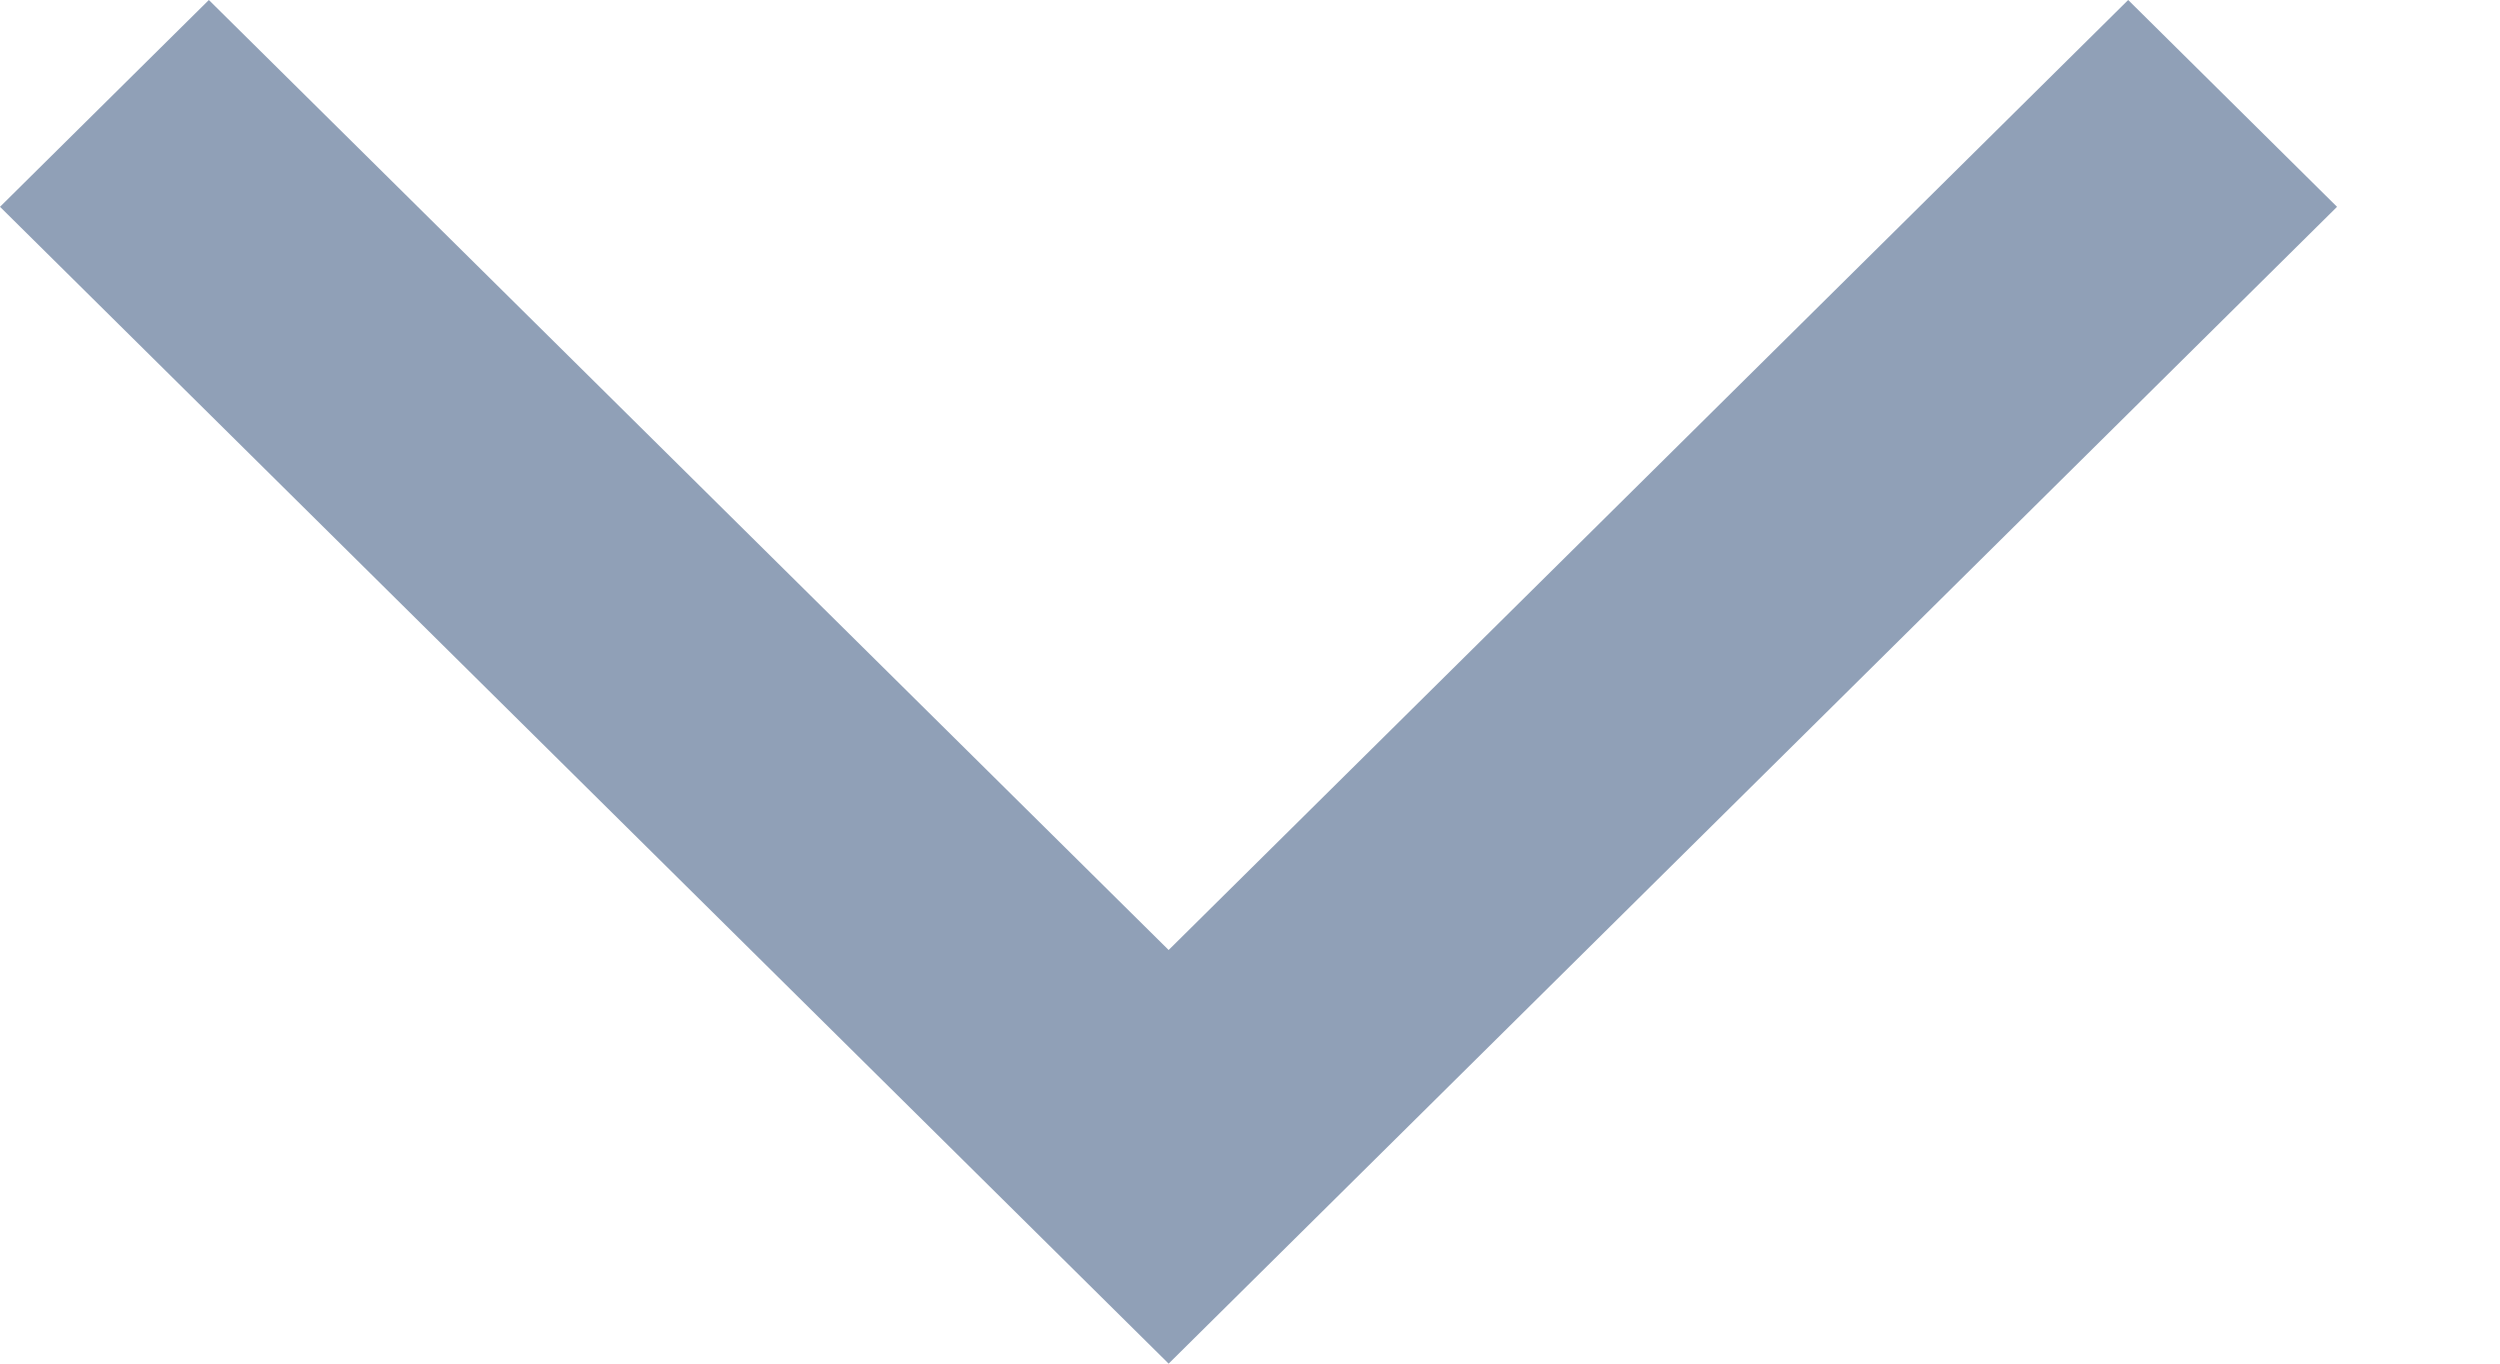 <svg width="11" height="6" viewBox="0 0 11 6" fill="none" xmlns="http://www.w3.org/2000/svg">
<path d="M0.919 1.08519e-08L6.13126e-08 0.91L5.142 6L10.283 0.91L9.364 1.10543e-07L5.142 4.18L0.919 1.08519e-08Z" fill="#90A0B7"/>
</svg>
